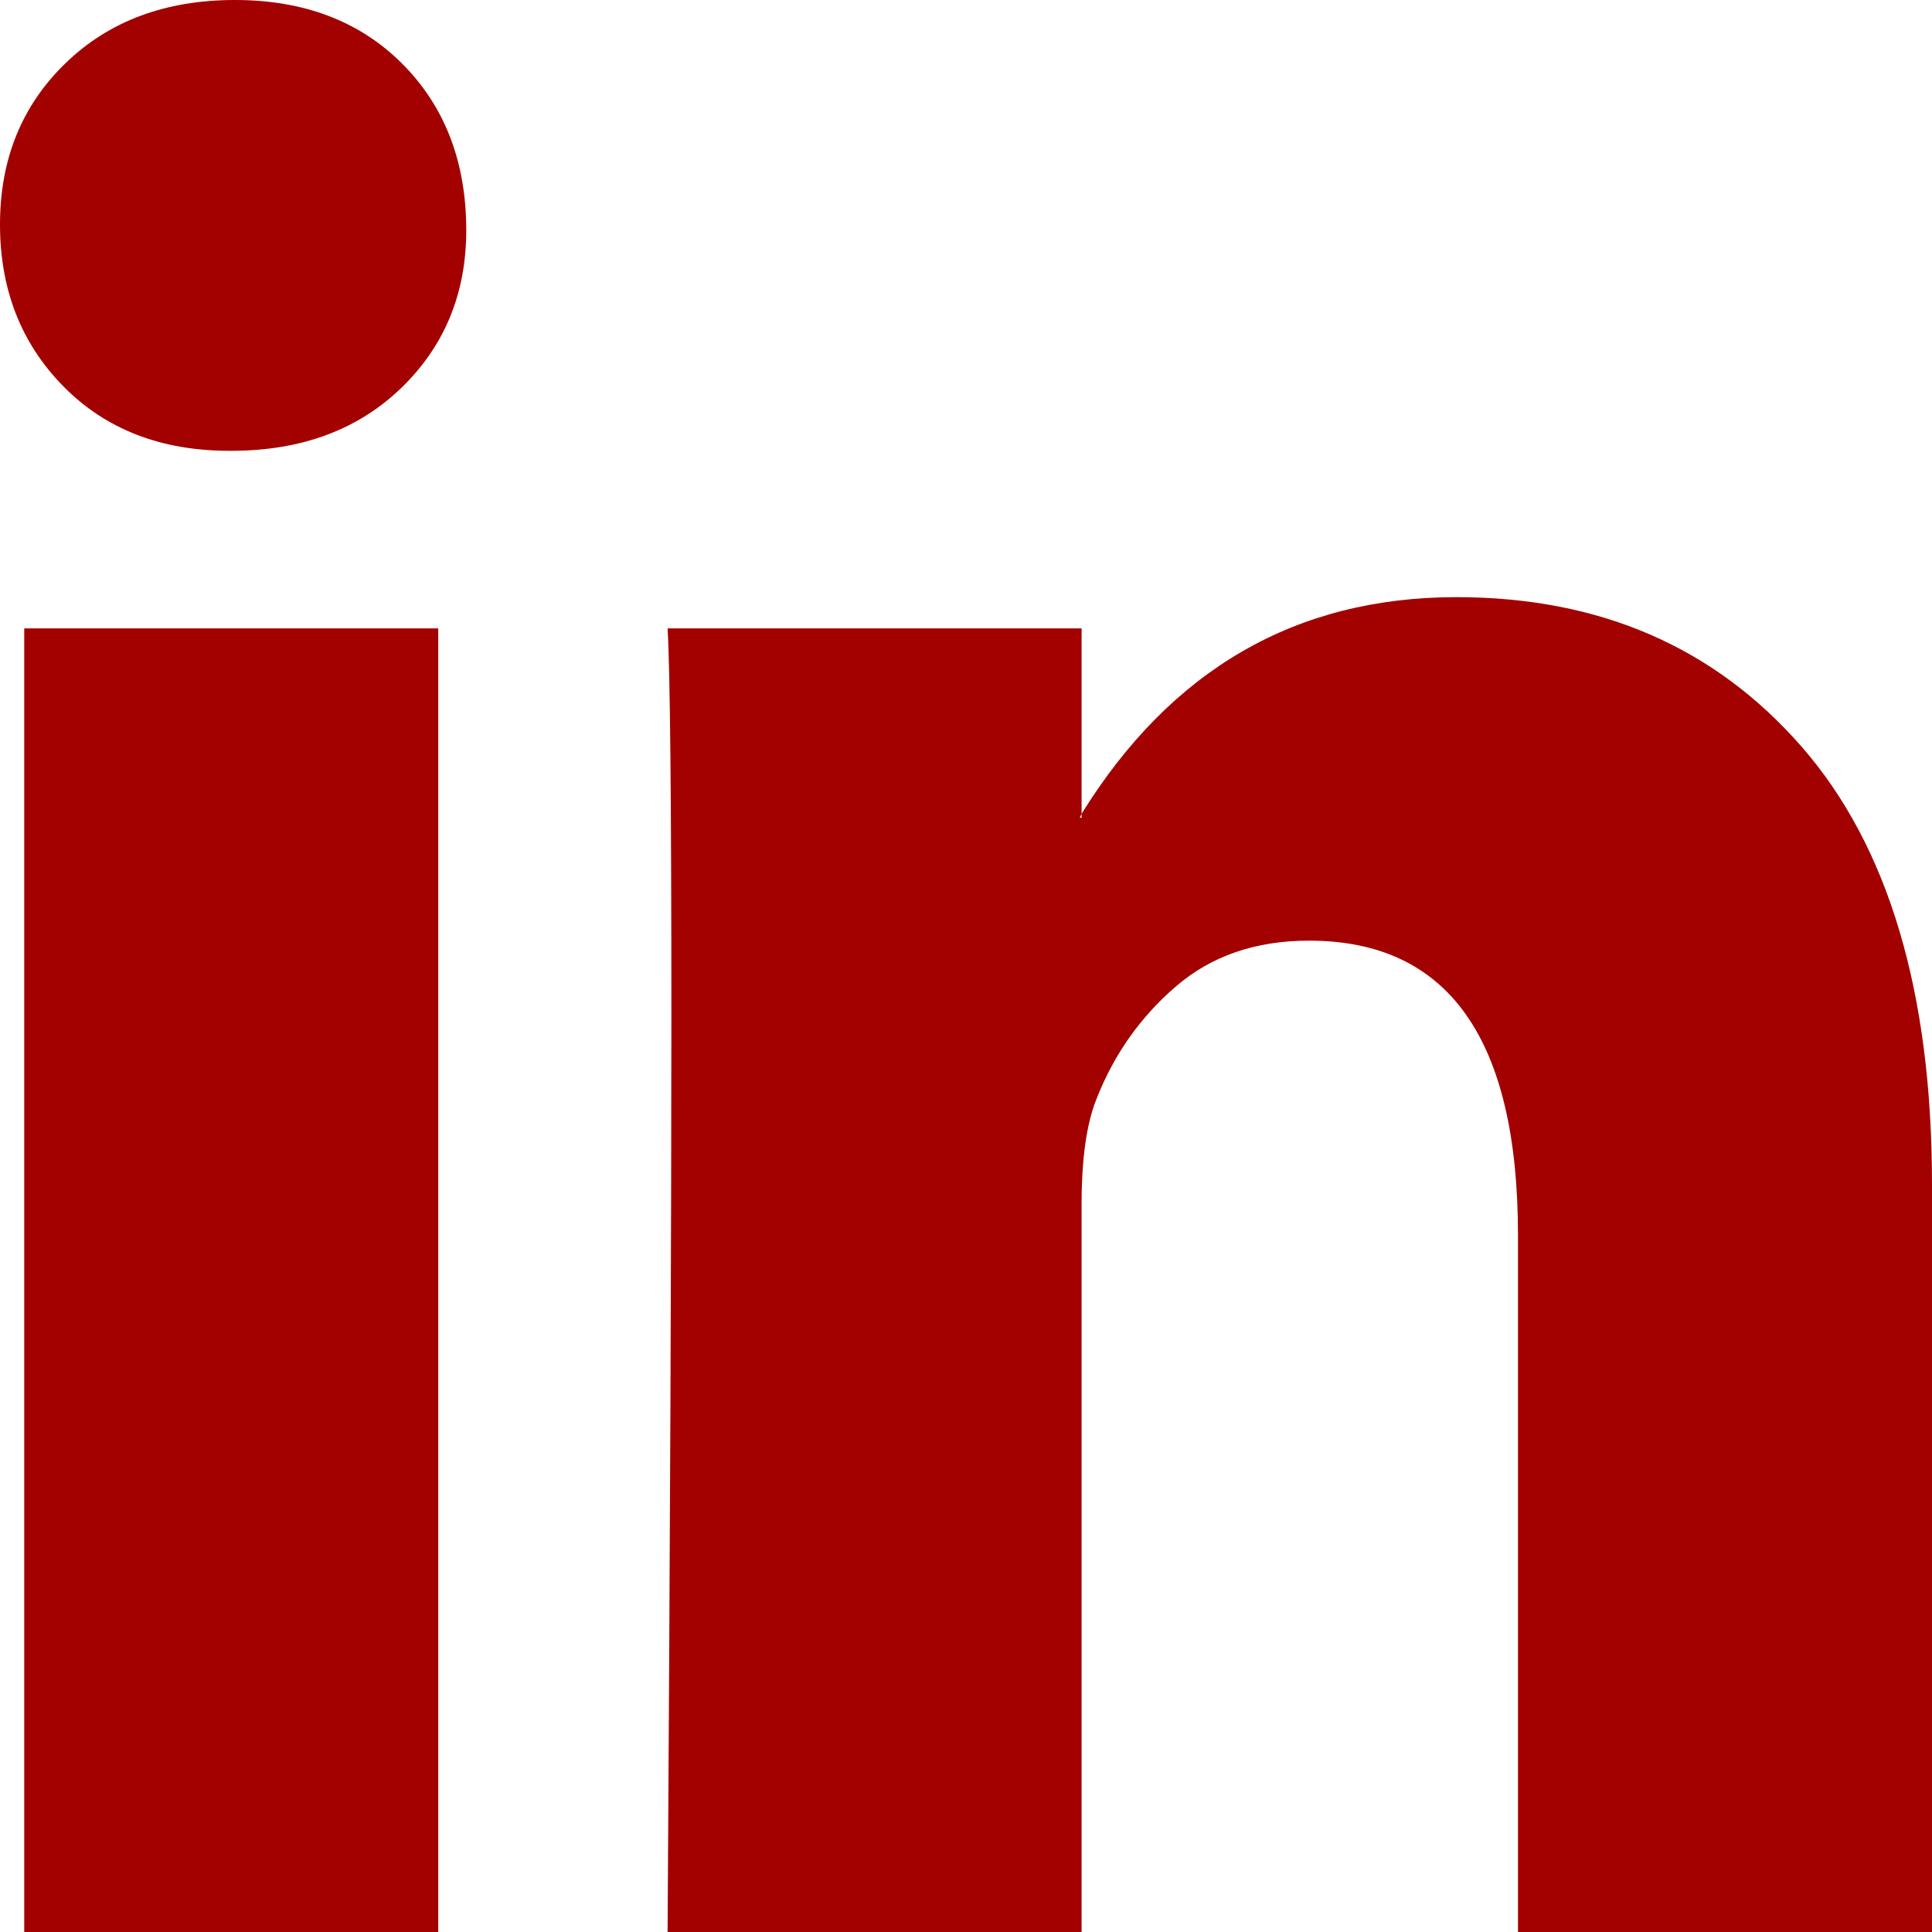 <svg width="24" height="24" viewBox="0 0 24 24" fill="none" xmlns="http://www.w3.org/2000/svg">
<g clip-path="url(#clip0)">
<path d="M0 2.788C0 1.98 0.27 1.313 0.811 0.788C1.351 0.263 2.054 0 2.919 0C3.768 0 4.456 0.259 4.981 0.776C5.521 1.309 5.792 2.004 5.792 2.861C5.792 3.636 5.529 4.283 5.004 4.8C4.463 5.333 3.753 5.6 2.873 5.6H2.849C2 5.6 1.313 5.333 0.788 4.8C0.263 4.267 0 3.596 0 2.788ZM0.301 24V7.806H5.444V24H0.301ZM8.293 24H13.436V14.958C13.436 14.392 13.498 13.956 13.622 13.649C13.838 13.099 14.166 12.634 14.606 12.255C15.046 11.875 15.598 11.685 16.262 11.685C17.992 11.685 18.857 12.905 18.857 15.345V24H24V14.715C24 12.323 23.459 10.509 22.378 9.273C21.297 8.036 19.869 7.418 18.093 7.418C16.1 7.418 14.548 8.315 13.436 10.109V10.158H13.413L13.436 10.109V7.806H8.293C8.324 8.323 8.34 9.931 8.34 12.63C8.34 15.329 8.324 19.119 8.293 24Z" fill="#A30000"/>
</g>
<defs>
<clipPath id="clip0">
<rect width="24" height="24" fill="white"/>
</clipPath>
</defs>
</svg>
